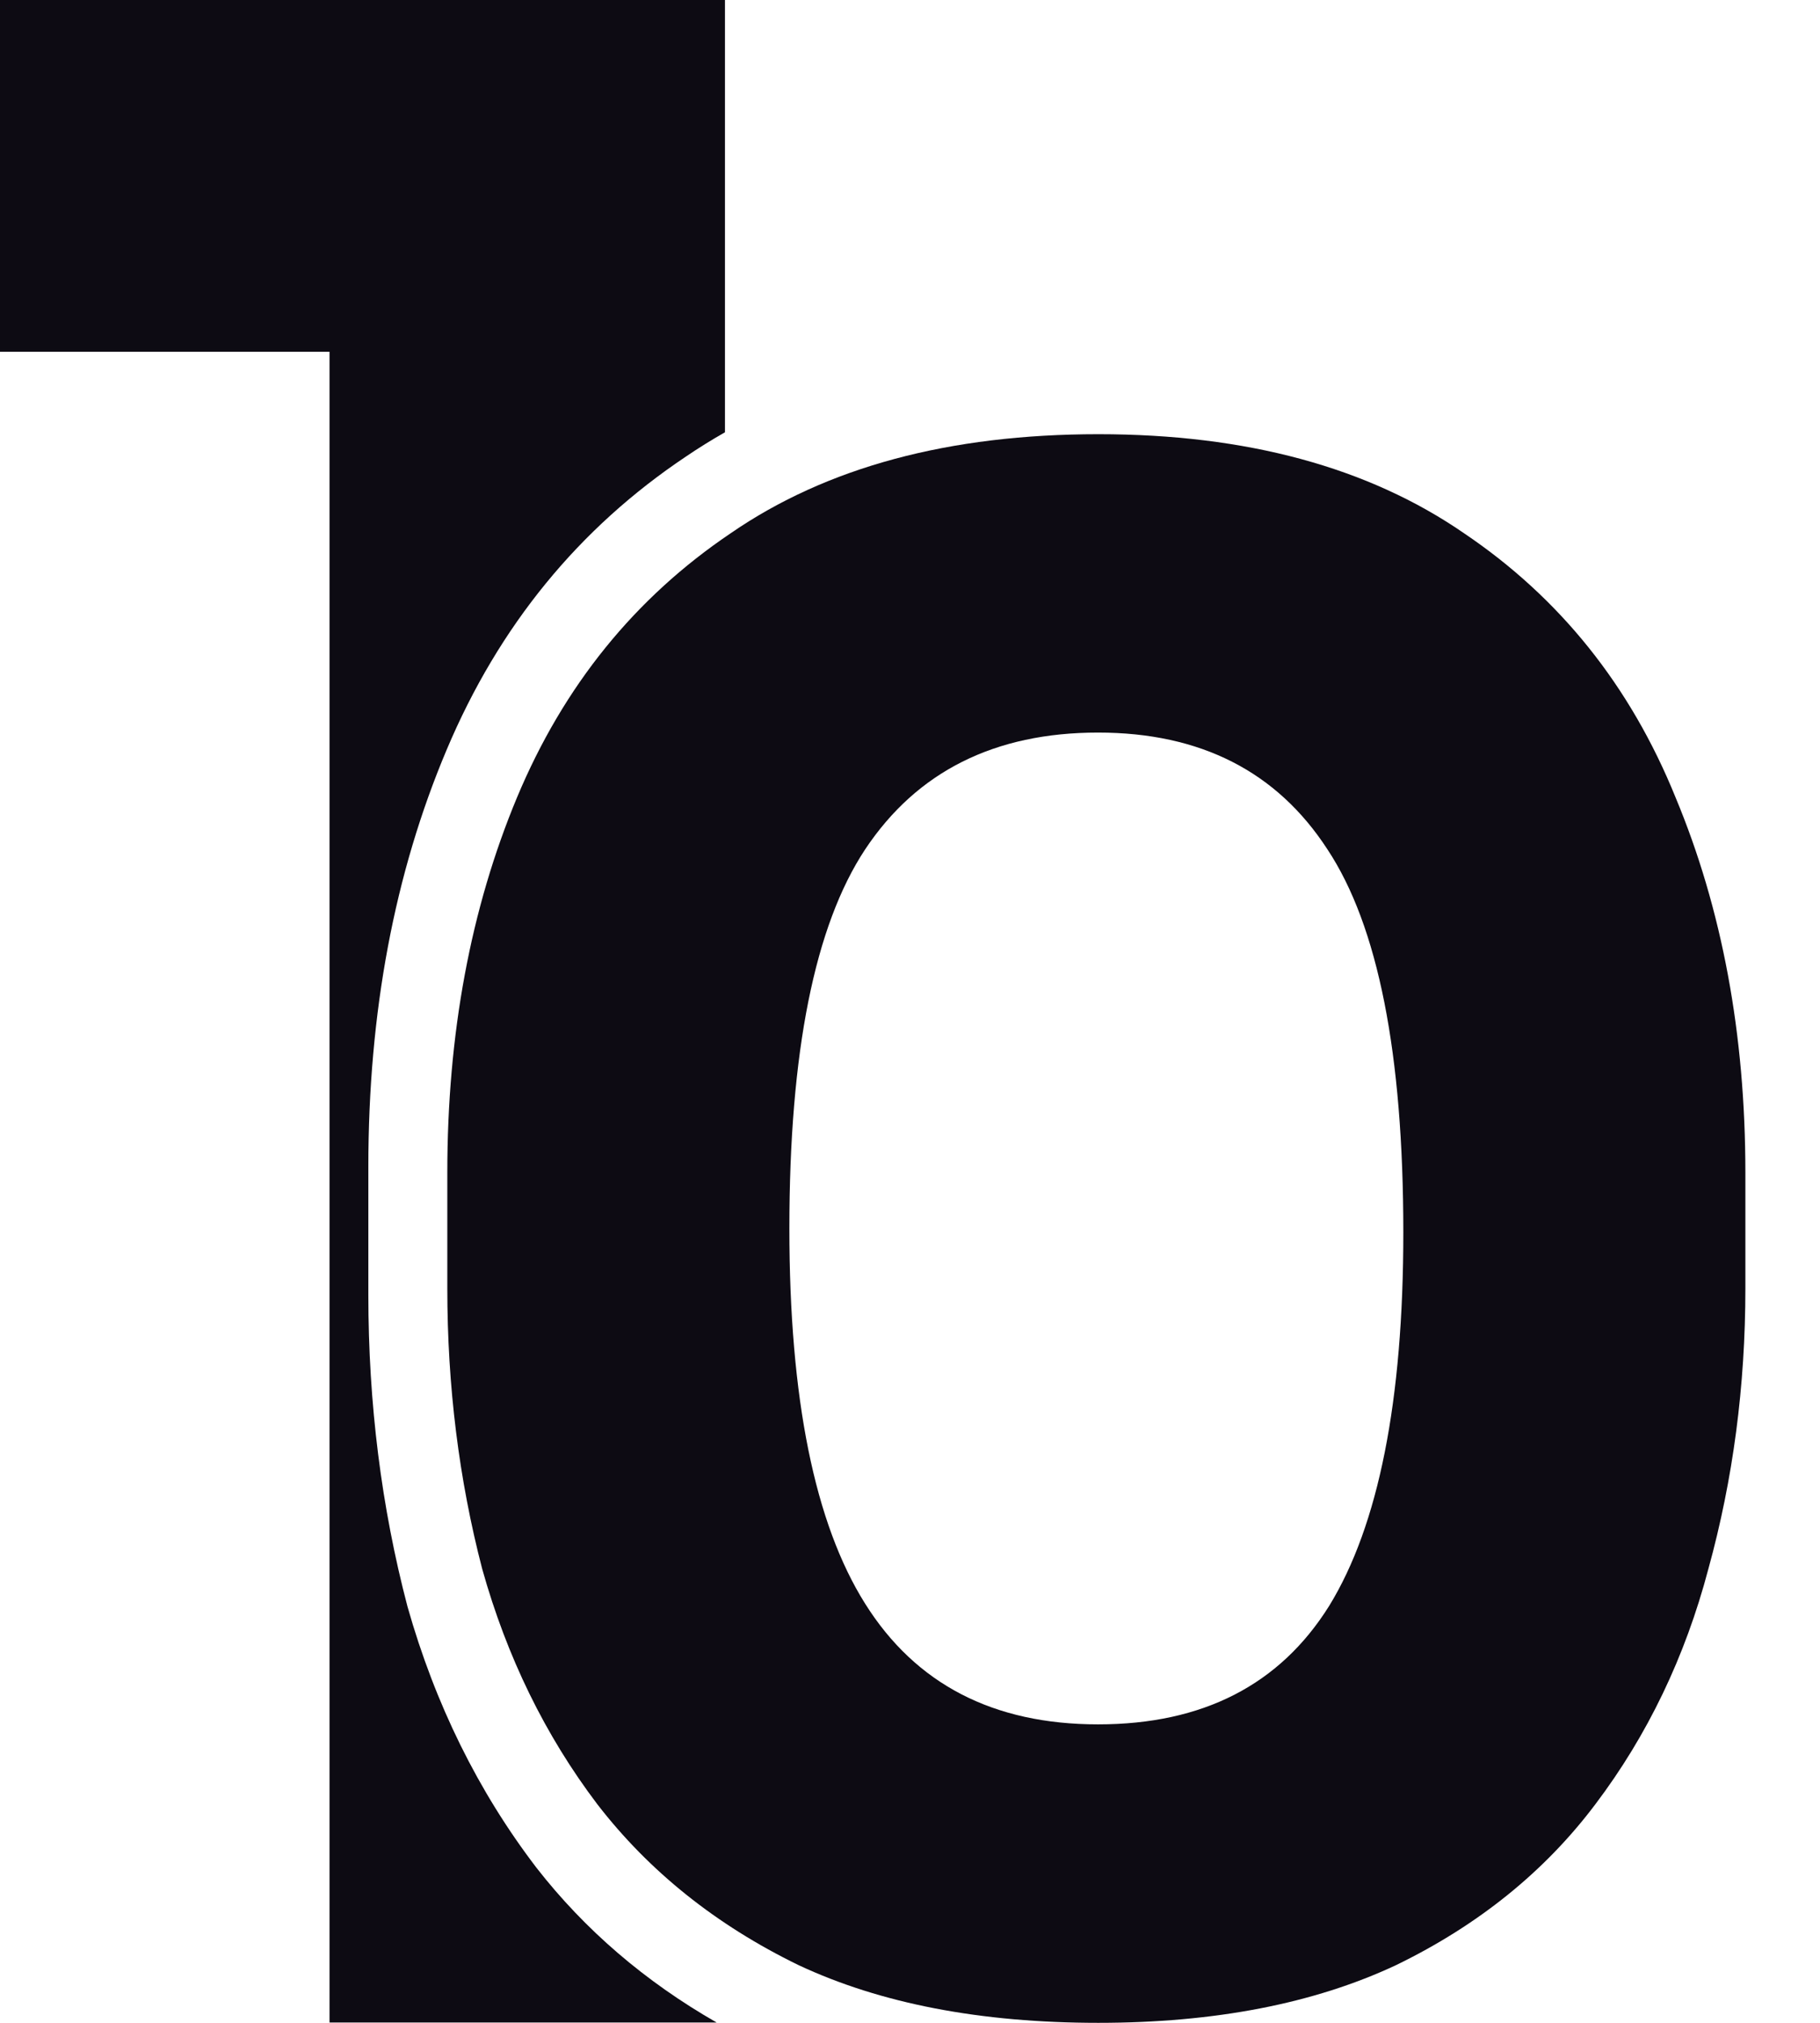 <svg width="18" height="20" viewBox="0 0 18 20" fill="none" xmlns="http://www.w3.org/2000/svg">
<path d="M7.17 4.274C7.038 4.349 6.911 4.428 6.787 4.512C5.724 5.222 4.934 6.189 4.418 7.412C3.901 8.635 3.643 10.009 3.643 11.535V12.803C3.643 13.876 3.772 14.902 4.03 15.884C4.304 16.851 4.729 17.712 5.306 18.467C5.785 19.081 6.379 19.591 7.088 19.997H3.259V3.478H0V0H7.17V4.274Z" fill="#0D0B13"/>
<path fill-rule="evenodd" clip-rule="evenodd" d="M7.897 19.429C8.71 19.81 9.698 20 10.863 20C12.014 20 12.996 19.81 13.808 19.429C14.621 19.034 15.278 18.504 15.779 17.838C16.293 17.158 16.666 16.383 16.896 15.512C17.14 14.628 17.262 13.704 17.262 12.738V11.596C17.262 10.222 17.031 8.985 16.571 7.883C16.124 6.781 15.427 5.911 14.479 5.272C13.531 4.619 12.326 4.293 10.863 4.293C9.387 4.293 8.175 4.619 7.227 5.272C6.279 5.911 5.575 6.781 5.114 7.883C4.654 8.985 4.424 10.222 4.424 11.596V12.738C4.424 13.704 4.539 14.628 4.769 15.512C5.013 16.383 5.392 17.158 5.907 17.838C6.421 18.504 7.085 19.034 7.897 19.429ZM13.146 15.877C12.657 16.659 11.895 17.049 10.86 17.049C9.825 17.049 9.057 16.652 8.557 15.857C8.057 15.063 7.807 13.826 7.807 12.146C7.807 10.403 8.057 9.153 8.557 8.397C9.069 7.628 9.837 7.243 10.86 7.243C11.872 7.243 12.628 7.628 13.128 8.397C13.629 9.153 13.879 10.416 13.879 12.185C13.879 13.851 13.634 15.082 13.146 15.877Z" fill="#0D0B13"/>
</svg>
